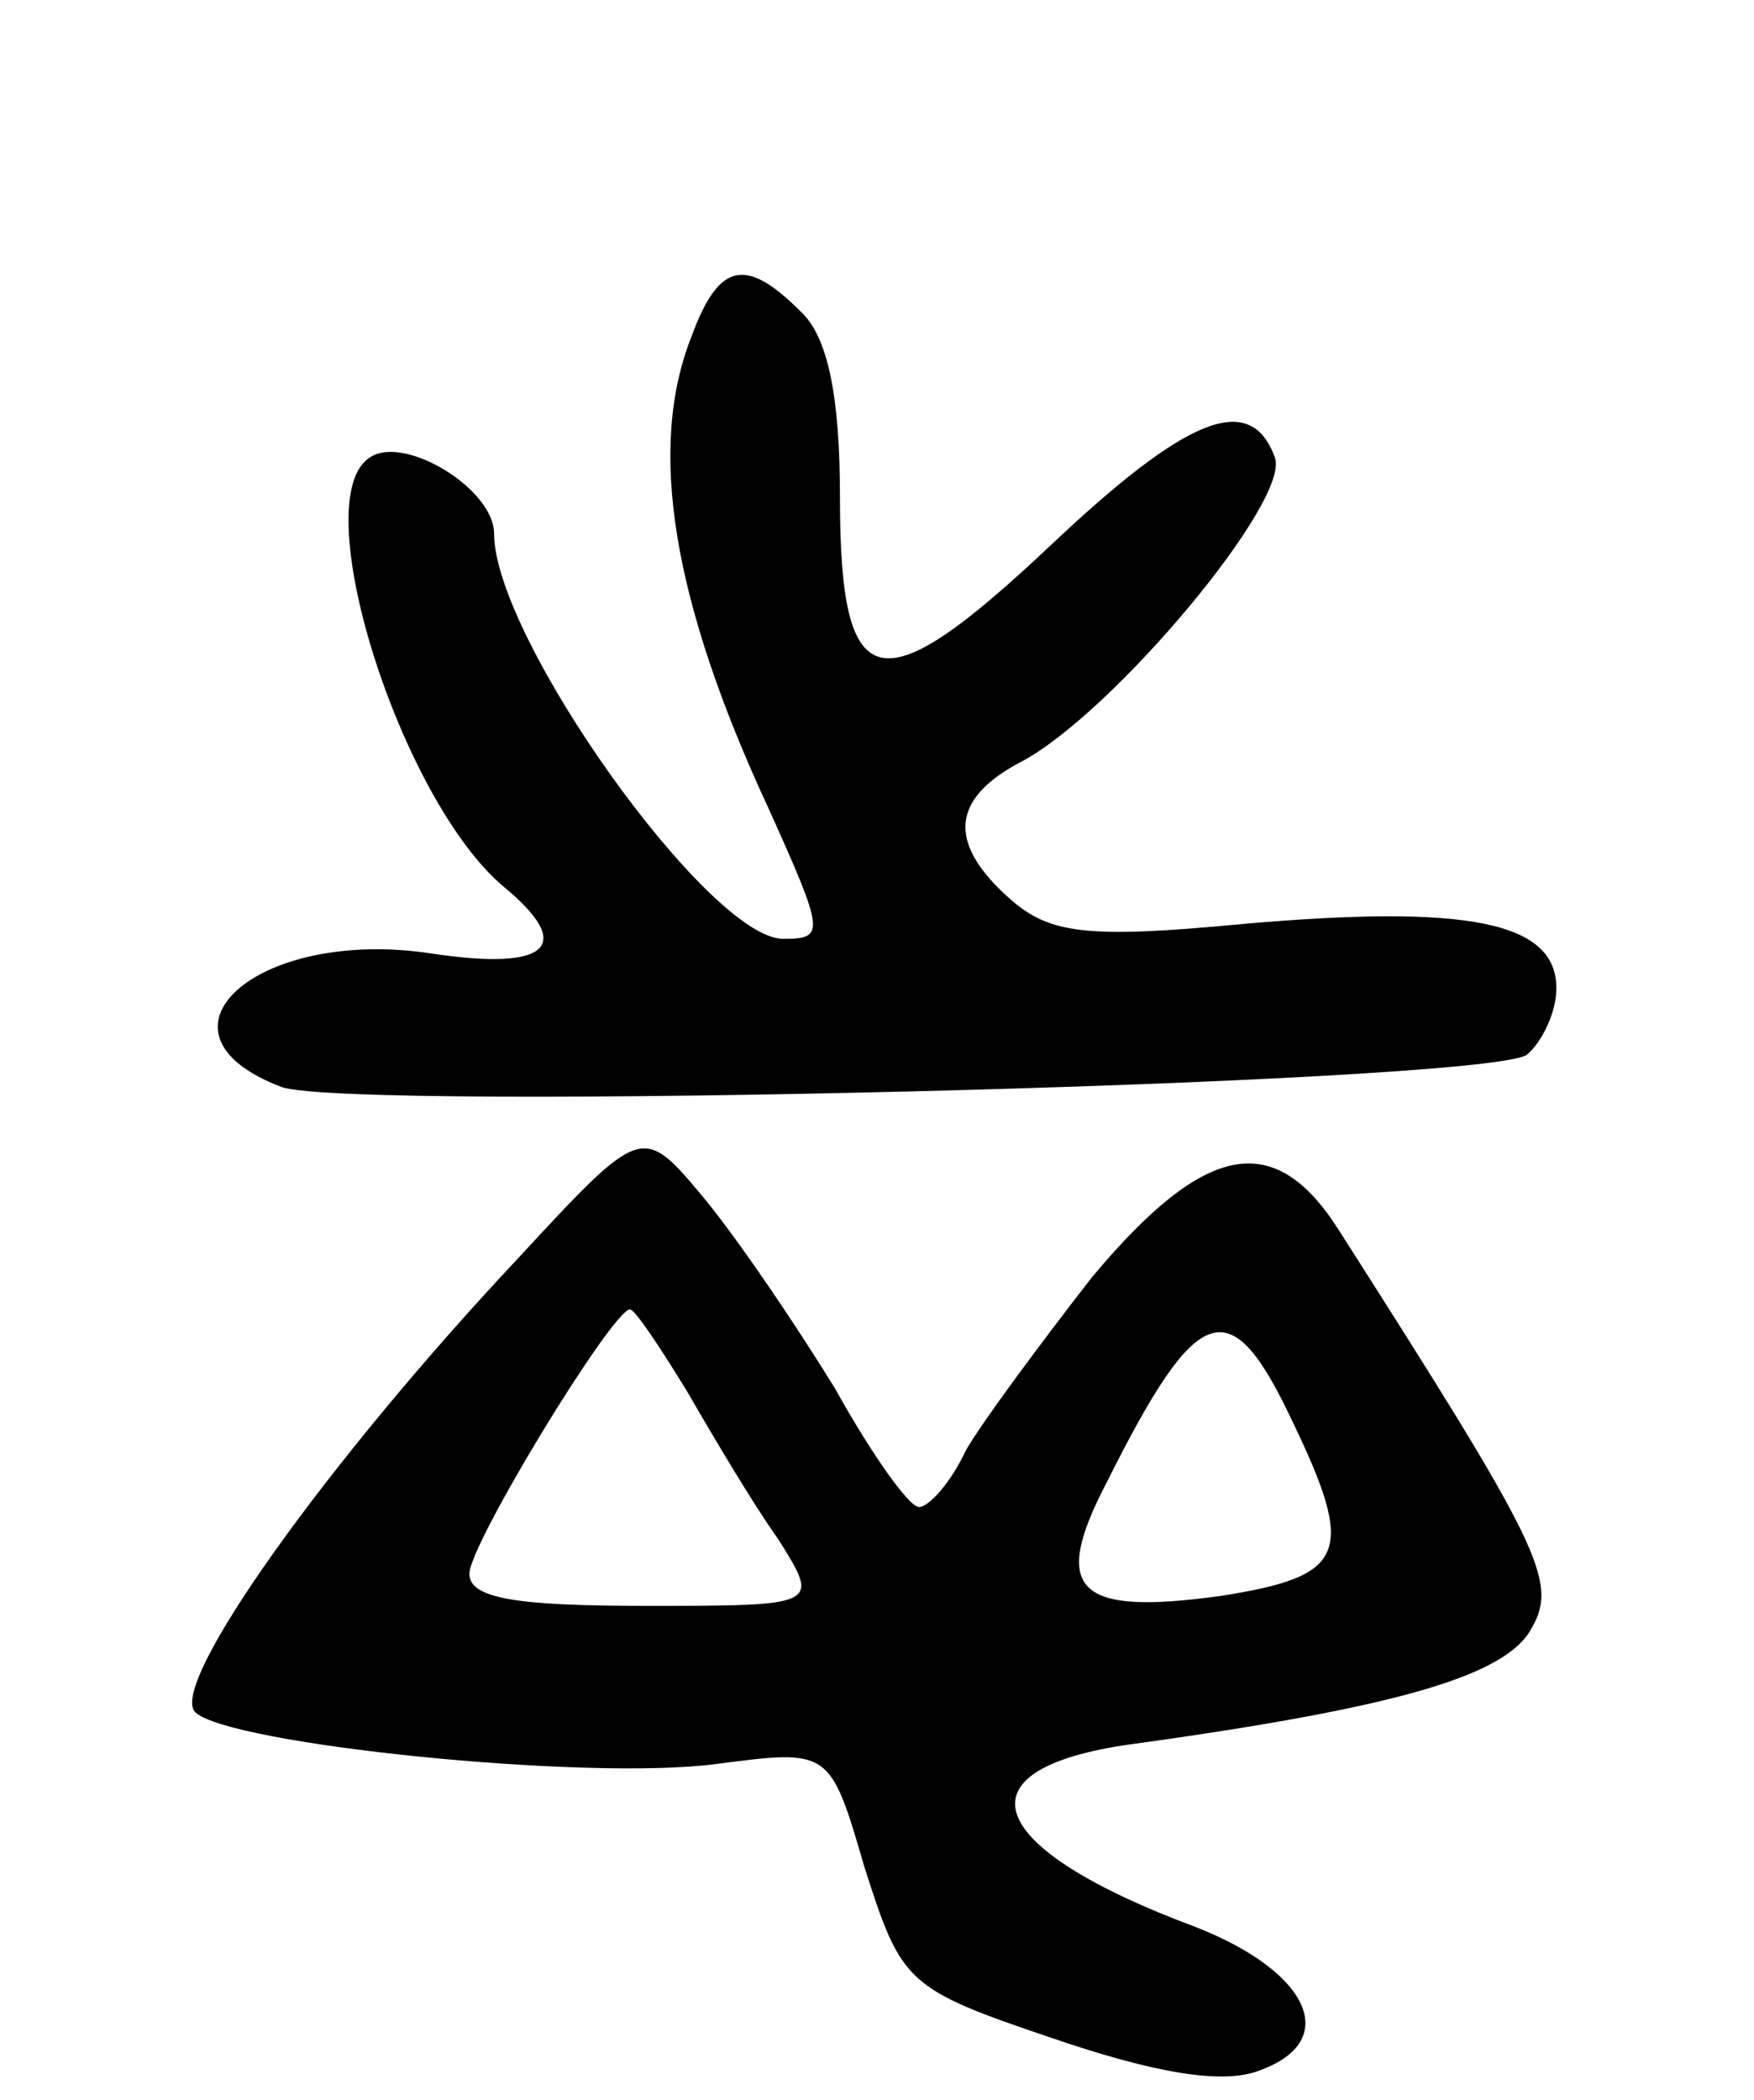 <svg version="1.0" xmlns="http://www.w3.org/2000/svg"
 width="71pt" height="85pt" viewBox="0 0 71 85"
 preserveAspectRatio="xMidYMid meet">
<g transform="translate(0,85) scale(0.1,-0.1)"
fill="#000000" stroke="none">
<path d="M280 714 c-18 -45 -8 -107 31 -191 23 -51 23 -53 6 -53 -30 0 -117
122 -117 164 0 18 -36 40 -50 31 -27 -16 12 -139 54 -174 29 -24 18 -34 -29
-27 -71 11 -119 -32 -61 -54 29 -10 484 1 504 13 6 5 12 17 12 27 0 27 -36 34
-127 26 -63 -6 -78 -4 -94 10 -26 23 -24 41 5 56 37 20 109 106 102 123 -10
27 -36 16 -91 -36 -69 -65 -85 -62 -85 20 0 41 -5 65 -16 75 -22 22 -33 20
-44 -10z"/>
<path d="M210 341 c-78 -83 -142 -173 -131 -184 13 -13 158 -28 211 -21 46 6
46 6 60 -42 15 -47 17 -49 76 -69 41 -14 69 -19 84 -13 33 12 20 40 -26 58
-86 32 -98 64 -26 74 109 15 152 28 162 47 11 19 3 34 -78 161 -26 41 -54 36
-100 -19 -21 -27 -44 -58 -51 -70 -6 -13 -15 -23 -19 -23 -4 0 -19 21 -34 48
-16 26 -39 60 -53 77 -25 30 -25 30 -75 -24z m68 -54 c11 -19 27 -46 37 -60
17 -27 17 -27 -54 -27 -52 0 -71 3 -71 13 0 12 58 107 65 107 2 0 12 -15 23
-33z m245 -12 c26 -54 22 -63 -29 -71 -58 -8 -69 2 -46 46 37 74 50 78 75 25z"/>
</g>
</svg>
